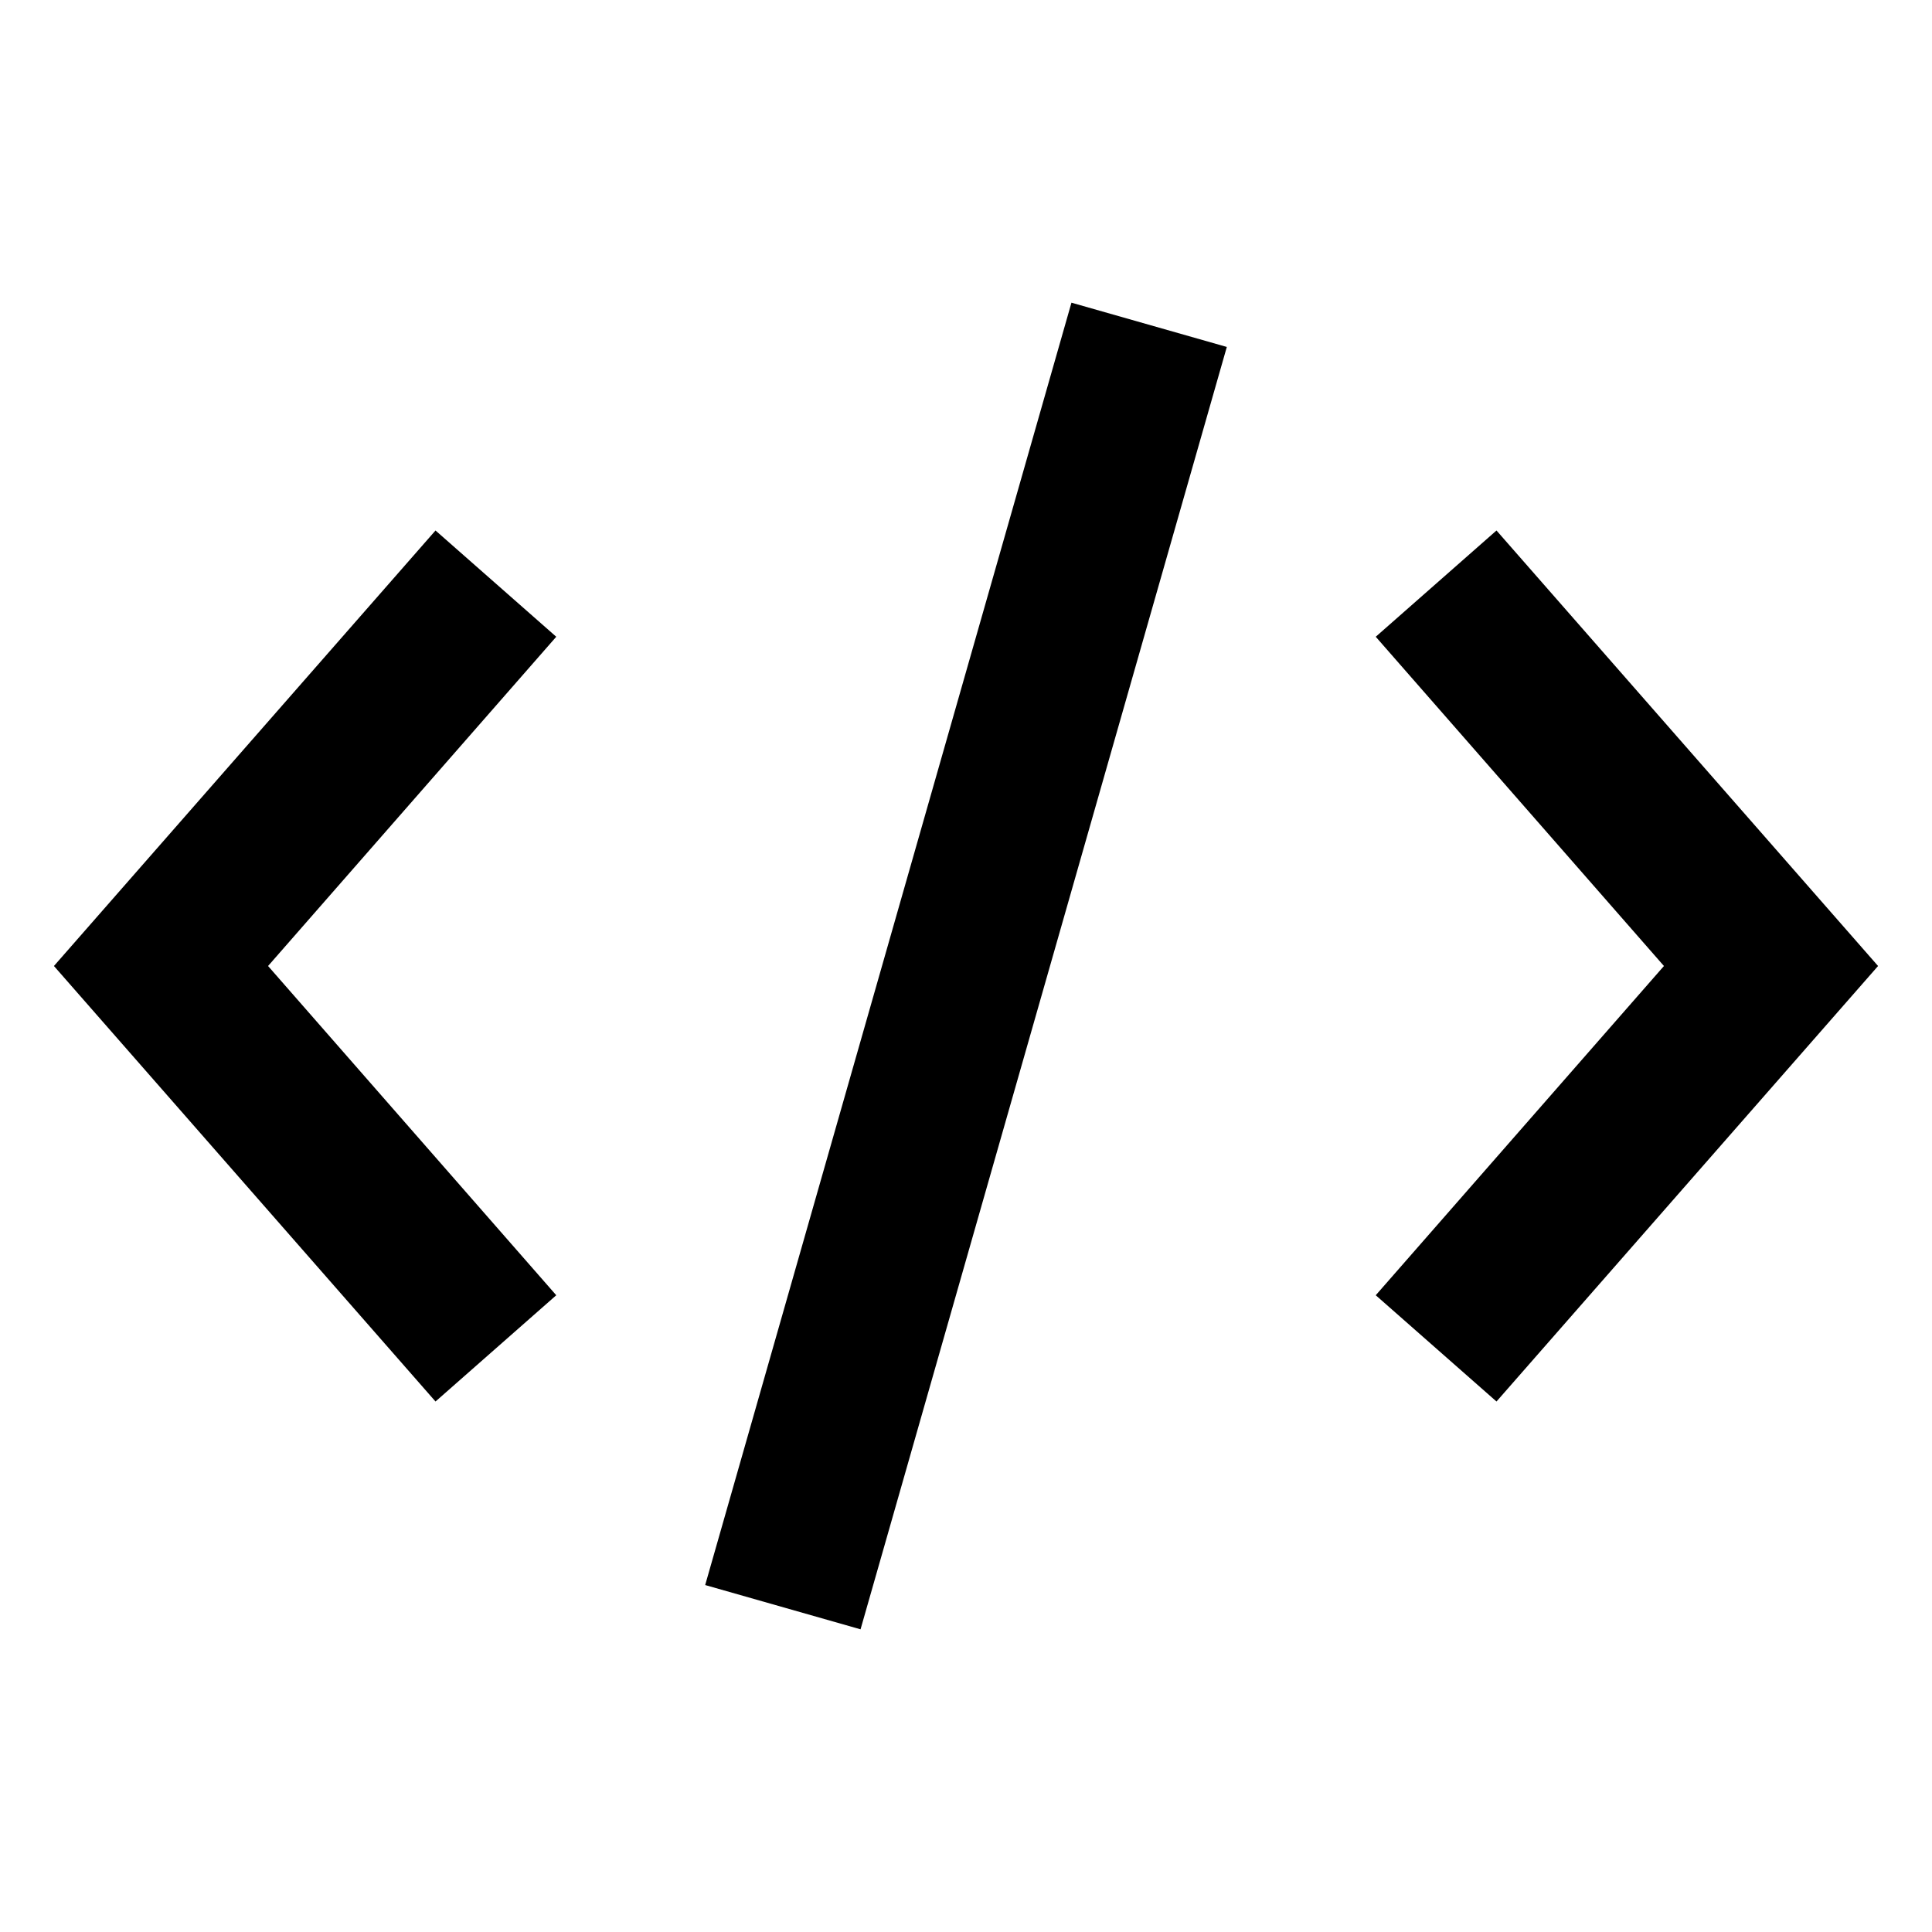 <svg xmlns="http://www.w3.org/2000/svg" viewBox="0 0 24 24" aria-hidden="true" class="r-4qtqp9 r-yyyyoo r-1xvli5t r-dnmrzs r-bnwqim r-lrvibr r-m6rgpd r-1nao33i r-1q142lx">
    <g>
        <path d="M15.24 4.31l-4.55 15.93-1.93-.55 4.55-15.93 1.93.55zm-8.33 3.6L3.33 12l3.58 4.09-1.5 1.32L.67 12l4.74-5.41 1.5 1.32zm11.68-1.32L23.33 12l-4.74 5.41-1.5-1.32L20.67 12l-3.58-4.09 1.5-1.32z"></path>
    </g>
</svg>